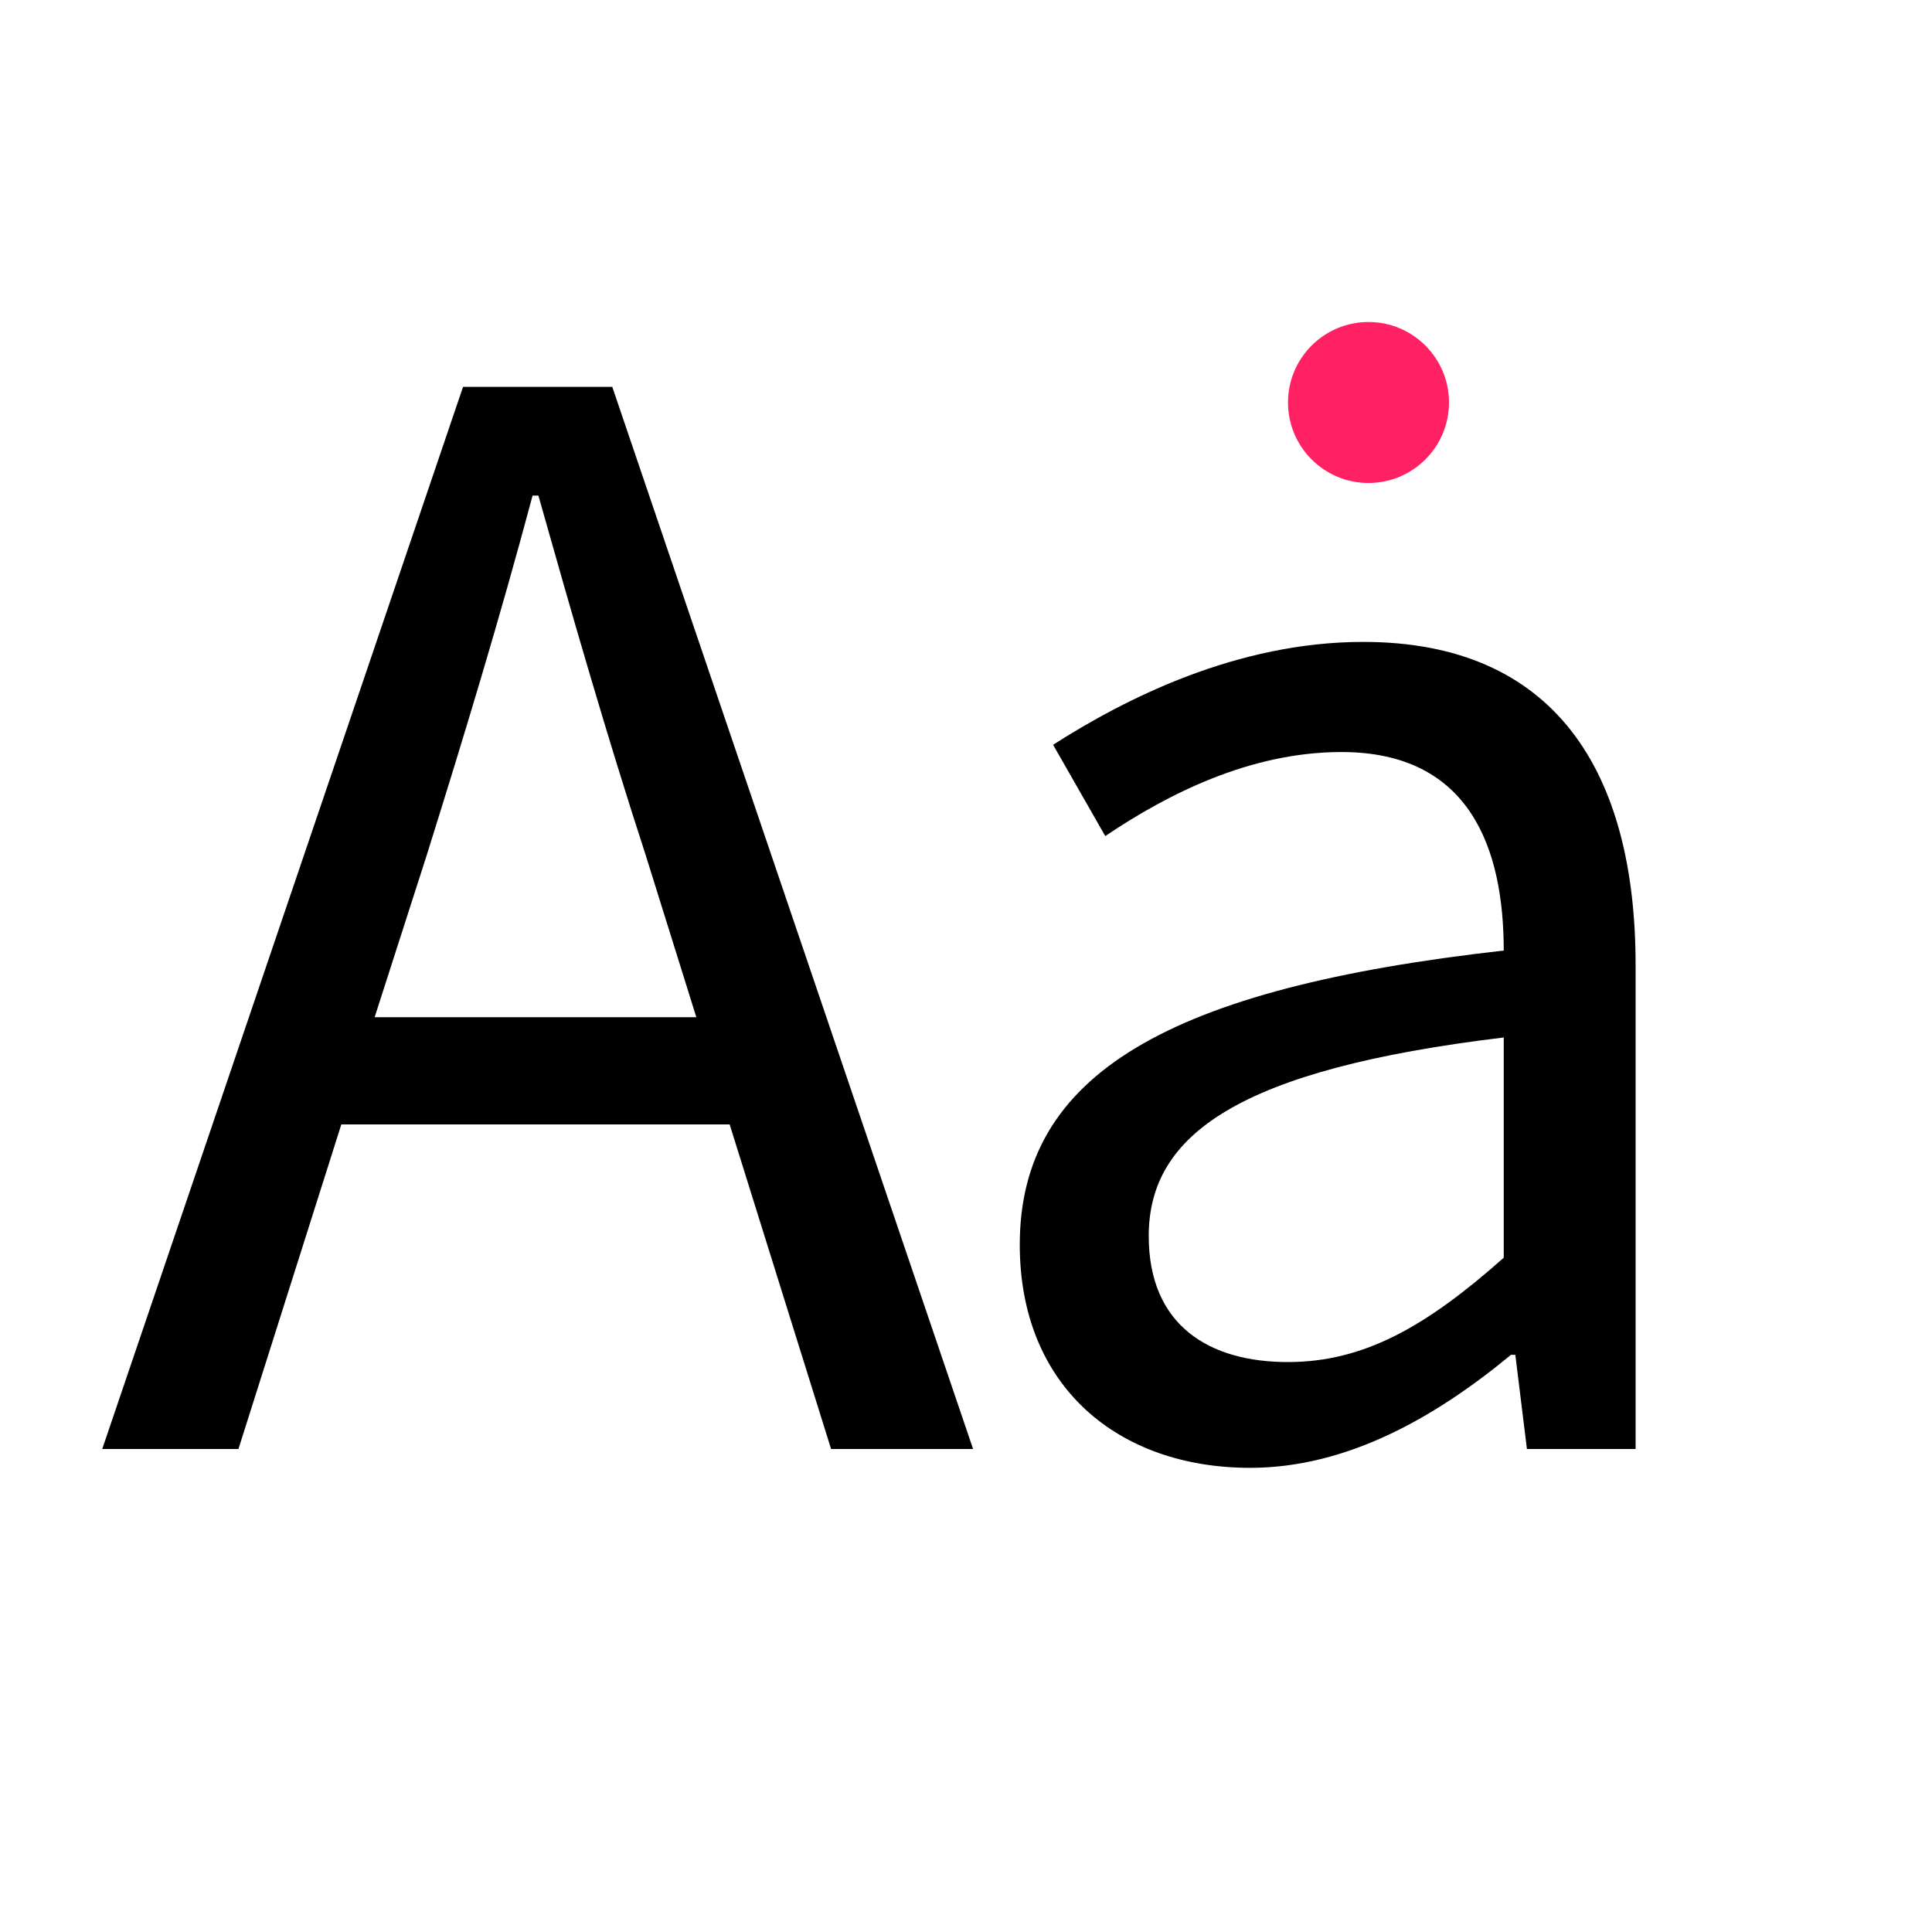 <svg width="24" height="24" viewBox="0 0 24 24" fill="none" xmlns="http://www.w3.org/2000/svg">
<path d="M4.654 12.636H8.65L8.02 10.62C7.534 9.126 7.12 7.686 6.688 6.156H6.616C6.202 7.704 5.77 9.126 5.302 10.62L4.654 12.636ZM10.324 18L9.064 13.968H4.24L2.962 18H1.27L5.752 4.806H7.606L12.088 18H10.324ZM15.53 18.234C13.892 18.234 12.668 17.226 12.668 15.462C12.668 13.338 14.522 12.276 18.68 11.808C18.68 10.548 18.266 9.342 16.664 9.342C15.53 9.342 14.504 9.864 13.73 10.386L13.082 9.252C13.982 8.676 15.368 7.974 16.934 7.974C19.31 7.974 20.318 9.576 20.318 11.988V18H18.968L18.824 16.83H18.77C17.834 17.604 16.736 18.234 15.53 18.234ZM15.998 16.92C16.952 16.92 17.726 16.47 18.68 15.624V12.888C15.386 13.284 14.27 14.094 14.27 15.354C14.27 16.47 15.026 16.92 15.998 16.92Z" fill="currentColor"/>
<path d="M18 5C18 5.552 17.552 6 17 6C16.448 6 16 5.552 16 5C16 4.448 16.448 4 17 4C17.552 4 18 4.448 18 5Z" fill="#FF2164"/>
</svg>
